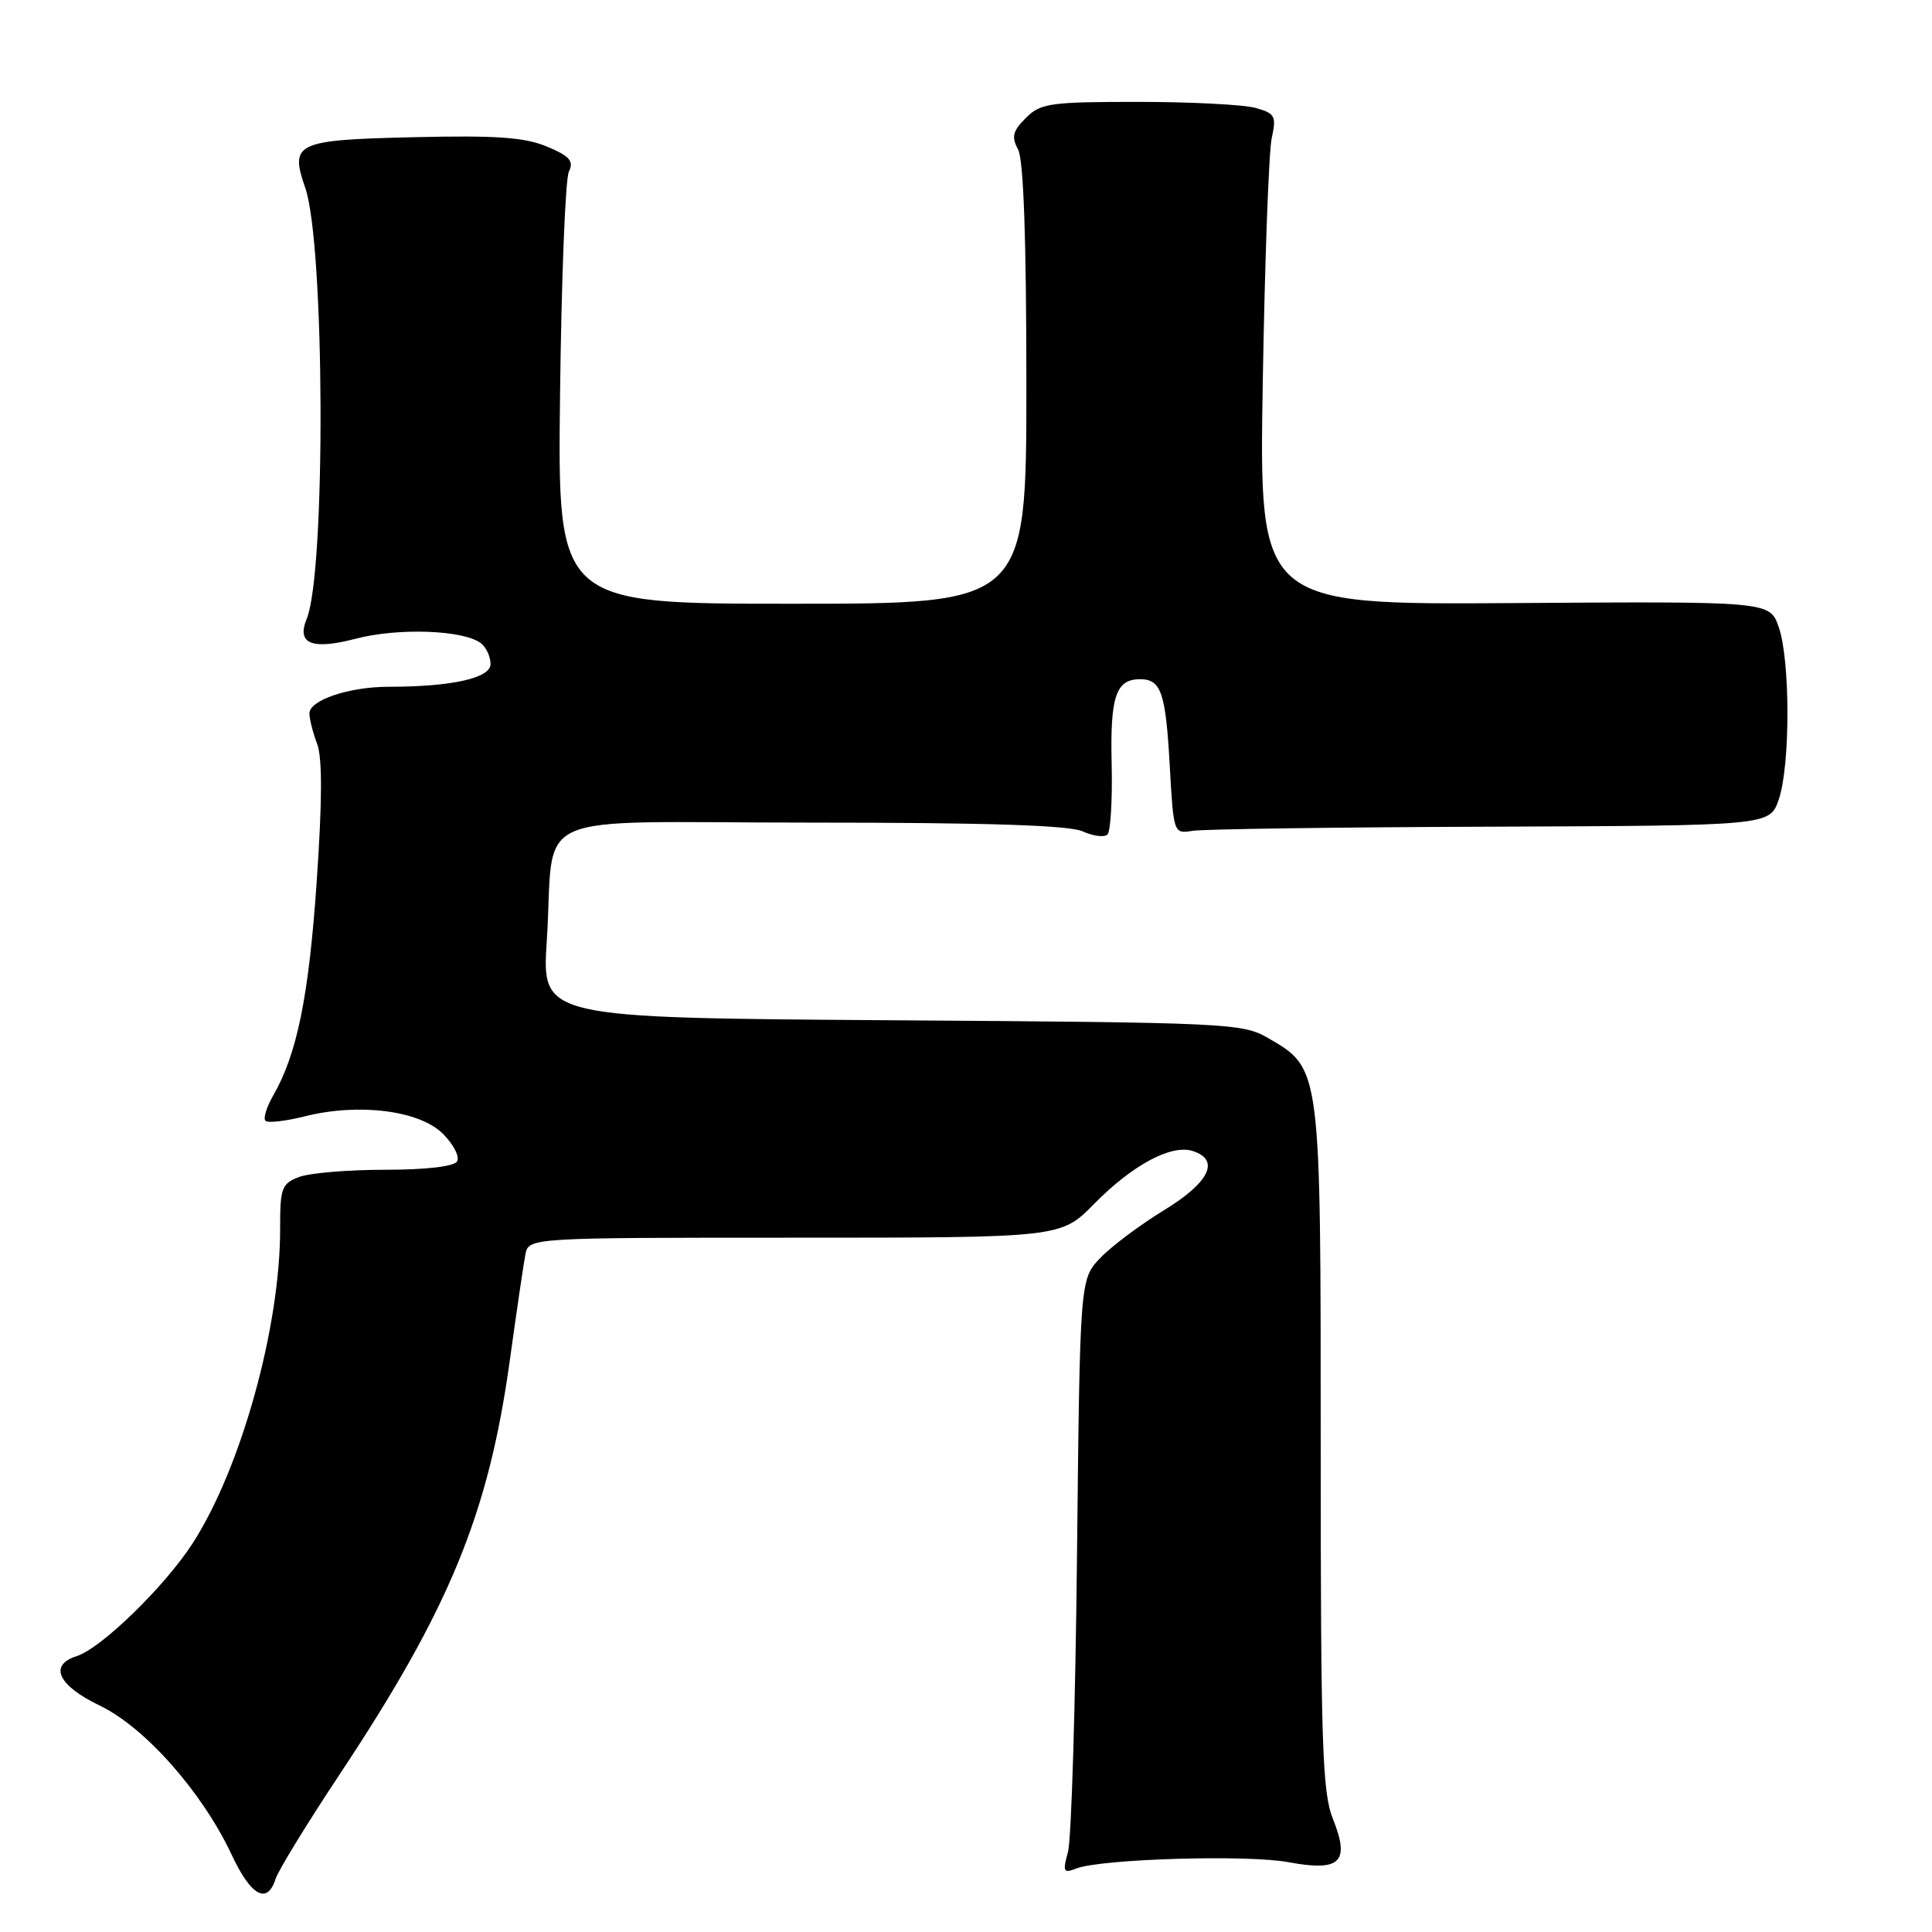 <?xml version="1.0" encoding="UTF-8" standalone="no"?>
<!DOCTYPE svg PUBLIC "-//W3C//DTD SVG 1.1//EN" "http://www.w3.org/Graphics/SVG/1.1/DTD/svg11.dtd" >
<svg xmlns="http://www.w3.org/2000/svg" xmlns:xlink="http://www.w3.org/1999/xlink" version="1.1" viewBox="0 0 256 256">
 <g >
 <path fill="currentColor"
d=" M 36.51 248.98 C 36.86 247.86 40.67 241.65 44.96 235.18 C 59.56 213.18 64.74 200.59 67.55 180.27 C 68.45 173.79 69.37 167.49 69.61 166.25 C 70.04 164.00 70.04 164.00 105.31 164.00 C 140.58 164.00 140.58 164.00 144.97 159.53 C 150.03 154.38 155.18 151.61 158.03 152.51 C 161.72 153.68 160.26 156.69 154.25 160.35 C 151.09 162.28 147.28 165.13 145.80 166.68 C 143.10 169.51 143.10 169.51 142.71 206.01 C 142.50 226.08 141.96 243.81 141.51 245.41 C 140.79 248.01 140.91 248.25 142.60 247.59 C 145.89 246.31 165.27 245.73 170.74 246.75 C 177.62 248.03 178.92 246.75 176.61 240.99 C 175.21 237.49 175.00 231.01 175.00 191.73 C 175.00 141.18 175.06 141.63 168.00 137.53 C 164.64 135.58 162.64 135.49 118.15 135.19 C 71.79 134.87 71.79 134.87 72.45 124.69 C 73.59 106.97 69.04 109.00 107.53 109.00 C 130.76 109.00 141.68 109.35 143.46 110.16 C 144.86 110.80 146.34 110.98 146.75 110.57 C 147.16 110.15 147.41 105.94 147.30 101.20 C 147.09 92.29 147.86 90.00 151.06 90.00 C 153.86 90.00 154.46 91.76 155.00 101.50 C 155.50 110.44 155.52 110.50 158.00 110.09 C 159.38 109.86 177.15 109.61 197.50 109.54 C 234.50 109.40 234.50 109.40 235.69 105.95 C 237.23 101.50 237.23 87.49 235.69 83.09 C 234.50 79.68 234.50 79.68 200.67 79.91 C 166.84 80.14 166.84 80.14 167.32 50.82 C 167.59 34.69 168.12 20.06 168.51 18.30 C 169.15 15.38 168.96 15.02 166.36 14.30 C 164.79 13.86 157.77 13.50 150.78 13.50 C 139.13 13.50 137.87 13.68 135.93 15.63 C 134.19 17.36 134.00 18.13 134.90 19.81 C 135.63 21.17 136.00 31.70 136.00 50.93 C 136.00 80.00 136.00 80.00 104.94 80.00 C 73.88 80.00 73.88 80.00 74.21 52.25 C 74.39 36.99 74.91 23.71 75.38 22.74 C 76.06 21.33 75.50 20.69 72.47 19.42 C 69.52 18.19 65.74 17.92 54.82 18.18 C 39.19 18.54 38.37 18.92 40.45 24.90 C 43.04 32.37 43.19 75.77 40.64 82.00 C 39.27 85.32 41.32 86.15 47.15 84.63 C 52.83 83.15 61.51 83.48 63.75 85.25 C 64.44 85.80 65.00 87.03 65.00 87.99 C 65.00 89.85 59.87 91.00 51.51 91.00 C 46.25 91.00 41.00 92.77 41.00 94.53 C 41.00 95.27 41.46 97.08 42.02 98.56 C 42.72 100.40 42.70 106.18 41.96 116.87 C 40.91 132.11 39.36 139.69 36.17 145.22 C 35.31 146.71 34.86 148.20 35.18 148.51 C 35.50 148.83 37.84 148.56 40.39 147.92 C 47.54 146.12 55.59 147.14 58.69 150.23 C 60.10 151.64 60.94 153.29 60.56 153.90 C 60.15 154.57 56.40 155.00 51.01 155.00 C 46.12 155.00 41.00 155.43 39.62 155.96 C 37.33 156.83 37.11 157.43 37.12 162.71 C 37.16 175.76 31.97 194.48 25.55 204.46 C 21.86 210.19 13.42 218.41 10.17 219.44 C 6.42 220.64 7.67 223.33 13.22 226.00 C 19.22 228.88 26.81 237.48 30.69 245.75 C 33.25 251.23 35.41 252.42 36.51 248.98 Z "/>
</g>
</svg>